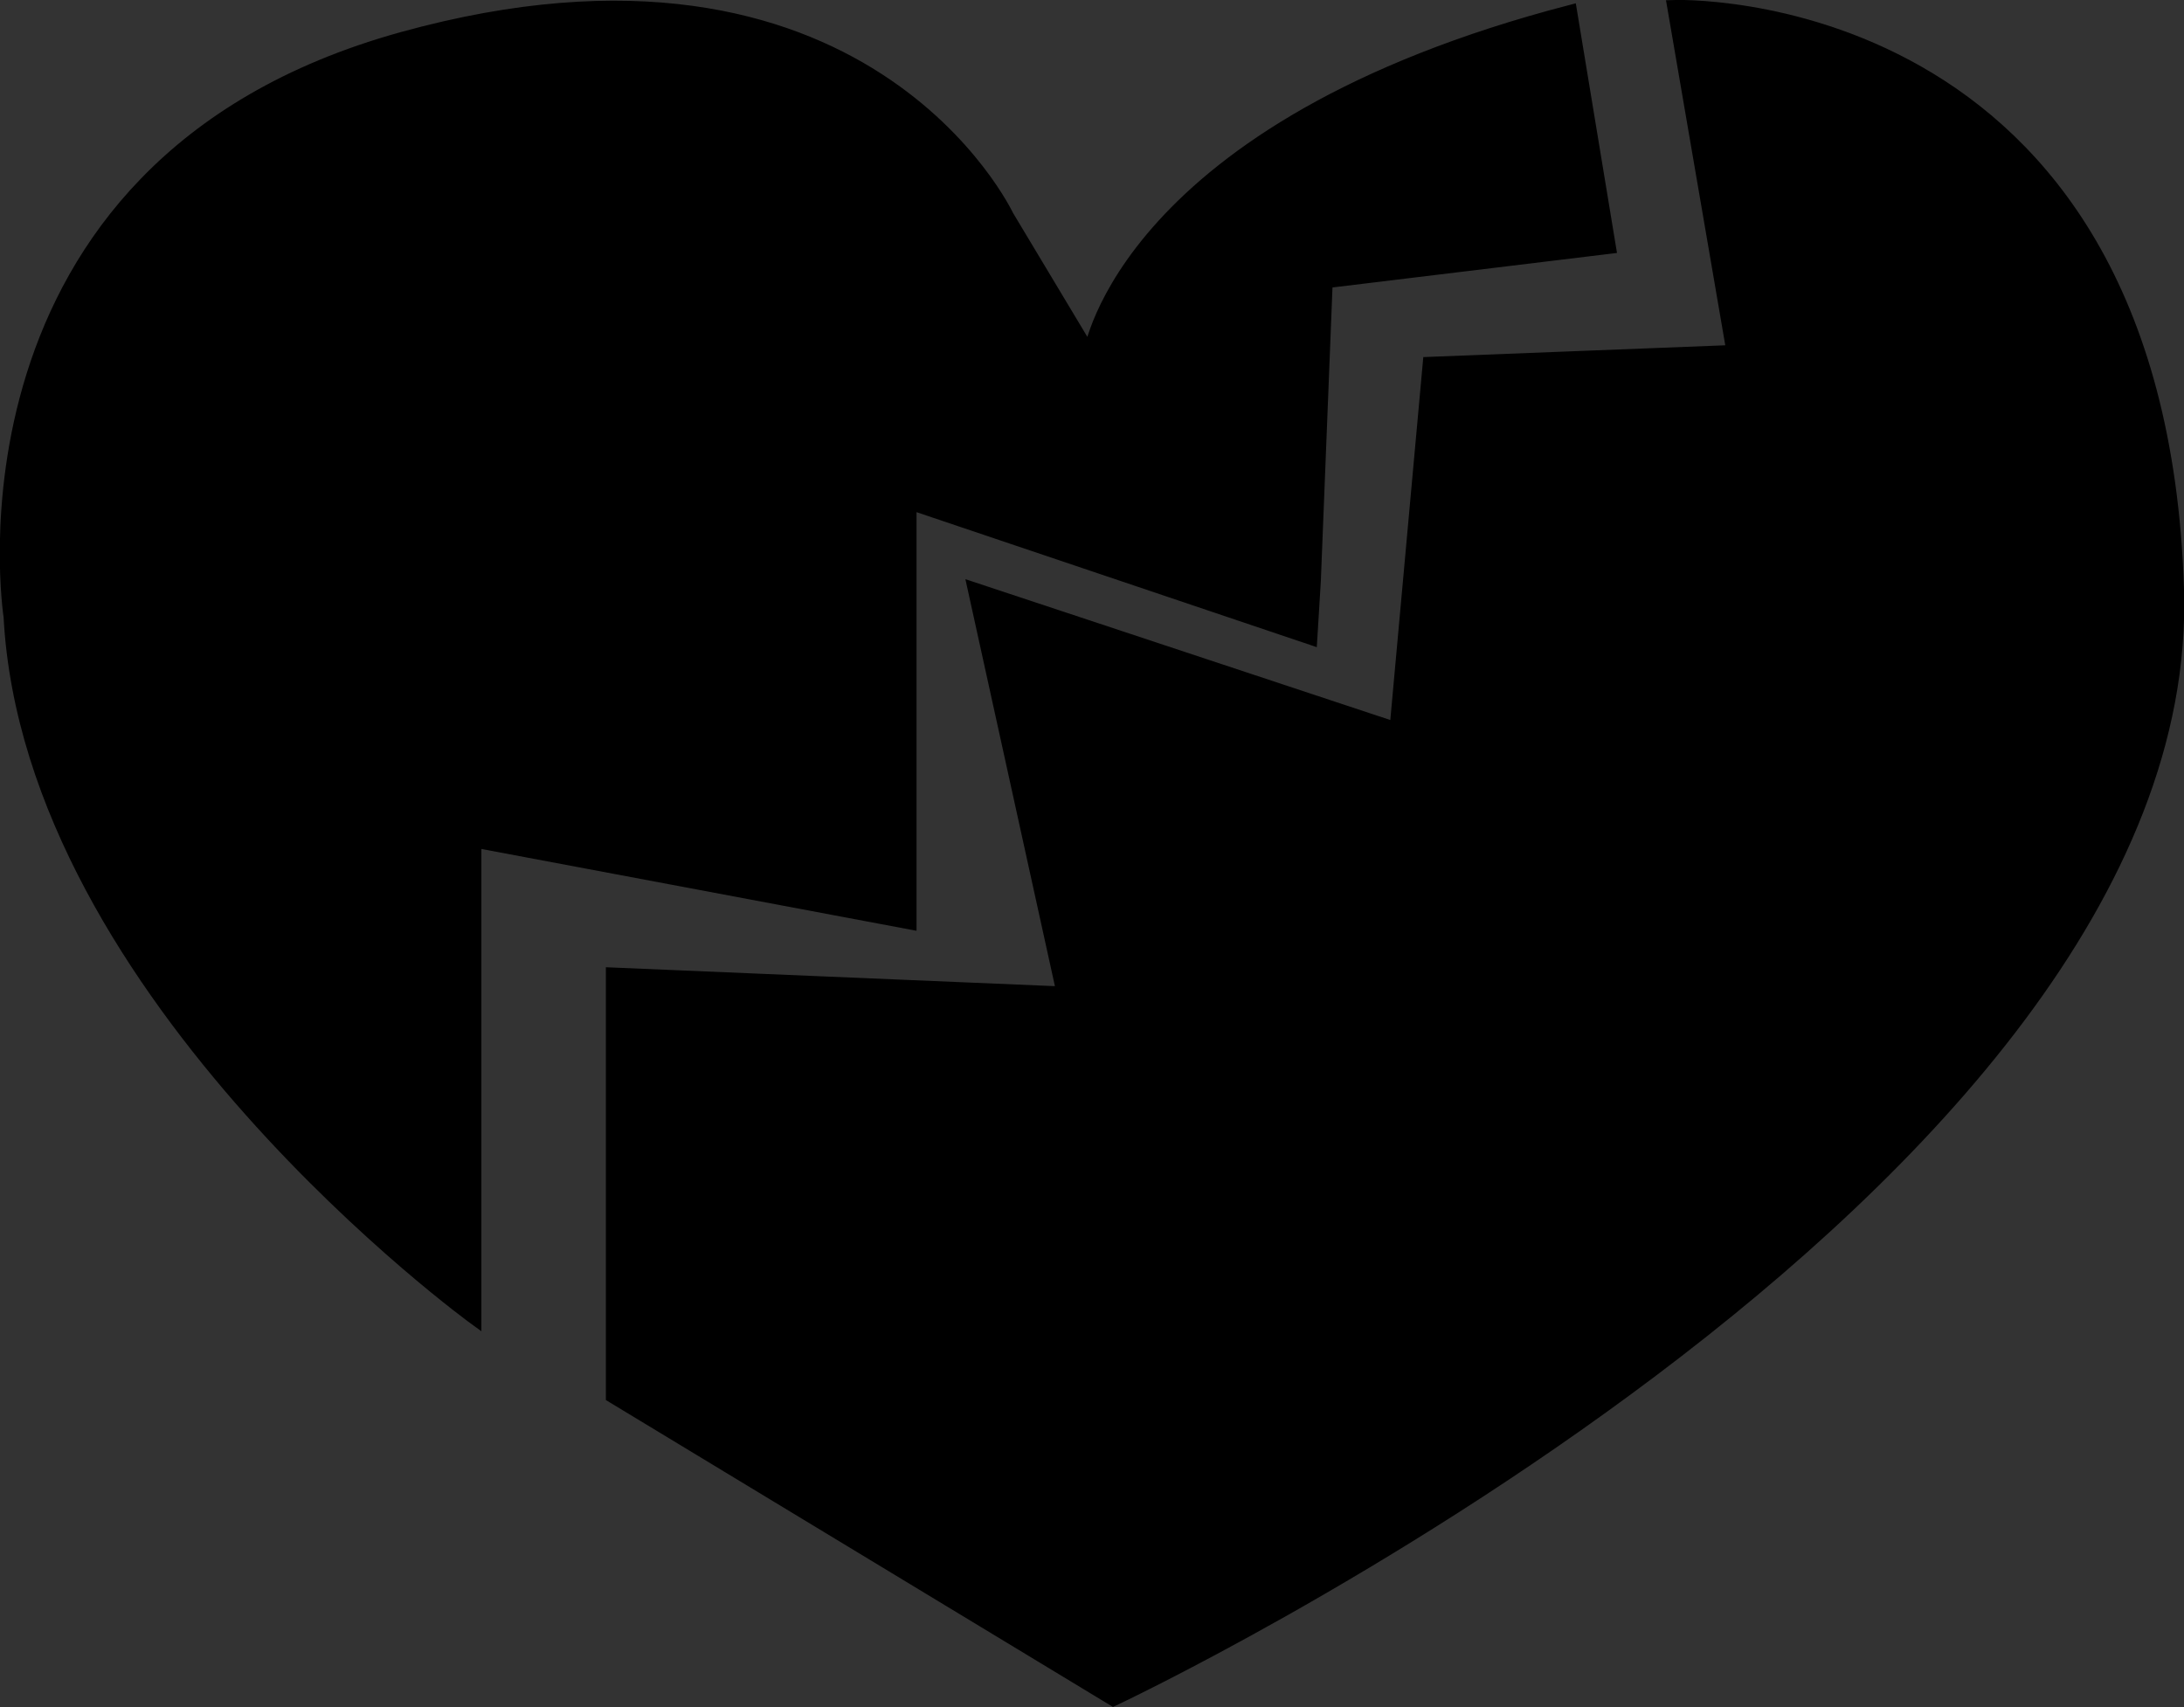 <?xml version="1.0" encoding="utf-8"?>
<!-- Generator: Adobe Illustrator 23.0.1, SVG Export Plug-In . SVG Version: 6.00 Build 0)  -->
<svg version="1.1" id="background" xmlns="http://www.w3.org/2000/svg" xmlns:xlink="http://www.w3.org/1999/xlink" x="0px" y="0px"
	 viewBox="0 0 184.2 144" style="enable-background:new 0 0 184.2 144;" xml:space="preserve">
<rect x="0" y="0" width="184.2" height="144" fill="#333333" stroke="none"/>
<style type="text/css">
	.st0{stroke:#000000;stroke-miterlimit:10;}
	.st1{fill:none;stroke:#000000;stroke-miterlimit:10;}
	.st2{fill:#FFFFFF;stroke:#000000;stroke-miterlimit:10;}
	.st3{fill:#F4F4C0;stroke:#000000;stroke-miterlimit:10;}
	.st4{fill:#F9F8CE;stroke:#000000;stroke-miterlimit:10;}
	.st5{stroke:#FFFFFF;stroke-miterlimit:10;}
	.st6{fill:#E8E61B;stroke:#000000;stroke-miterlimit:10;}
	.st7{fill:#F15922;stroke:#000000;stroke-miterlimit:10;}
	.st8{fill:#ED2490;stroke:#000000;stroke-miterlimit:10;}
	.st9{fill:#EE2924;stroke:#000000;stroke-miterlimit:10;}
	.st10{fill:#6BCCE4;stroke:#000000;stroke-miterlimit:10;}
	.st11{fill:#129F49;stroke:#000000;stroke-miterlimit:10;}
	.st12{fill:#EF4829;stroke:#000000;stroke-miterlimit:10;}
	.st13{fill:#F04D23;stroke:#000000;stroke-miterlimit:10;}
	.st14{fill:#EF3B24;stroke:#000000;stroke-miterlimit:10;}
	.st15{fill:#33449B;stroke:#000000;stroke-miterlimit:10;}
	.st16{fill:#6CBE45;stroke:#000000;stroke-miterlimit:10;}
	.st17{fill:#66CCE9;stroke:#000000;stroke-miterlimit:10;}
	.st18{fill:#EE3024;stroke:#000000;stroke-miterlimit:10;}
	.st19{fill:#55B948;stroke:#000000;stroke-miterlimit:10;}
	.st20{fill:#3B2F90;stroke:#000000;stroke-miterlimit:10;}
	.st21{fill:#2AB34B;stroke:#000000;stroke-miterlimit:10;}
	.st22{fill:#312D85;stroke:#000000;stroke-miterlimit:10;}
	.st23{fill:#47B649;stroke:#000000;stroke-miterlimit:10;}
</style>
<path id="middle_paw" class="st0" d="M-562.6-100.9c0,0,6.4-5.7,8.9-10.7c2.5-5,11.4-10.4,17.9,0c0,0,4.4,7,6.8,8.2
	c0,0,12.6,12.1-0.7,18.4c0,0-6.1,0.1-7.2-0.9c0,0-8.4-4-13.5-0.1c0,0-10.6,5.4-13.9-3.2C-564.3-89.2-567.4-93.5-562.6-100.9z"/>
<path id="first_dot" class="st0" d="M-574.7-117.5c0,0-0.3-8.3,8-5.5c0,0,7,2.1,6,9.8c0,0-0.8,8.1-7.7,5.3
	C-568.4-107.9-574.7-109.3-574.7-117.5z"/>
<path id="second_dot" class="st0" d="M-561.8-133.9c0,0,4-9.2,11.4-2.1c0,0,6.4,6.4,1.7,13.7c0,0-3.6,5.8-9.7,1.2
	C-558.4-121.2-563.3-126.3-561.8-133.9z"/>
<path id="third_dot" class="st0" d="M-539.4-135.9c0,0,6-7.3,10.9,2.3c0,0,2.3,6.6-1.7,10.6c0,0-2.9,4.4-6.9,3.6c0,0-5-1.3-4.8-5.8
	C-541.9-125.1-543.9-130.2-539.4-135.9z"/>
<path id="forth_dot" class="st0" d="M-523.6-123.2c0,0,6.6-3.3,8.1,5.7c0,0-0.3,7.3-4.1,8.5c0,0-2.4,2.2-5.9,1.6
	c0,0-3.8-1.1-3.4-5.2C-528.9-112.5-530.4-119.2-523.6-123.2z"/>
<ellipse id="top_cake" class="st1" cx="-450.8" cy="-110" rx="43.4" ry="12.7"/>
<path id="chocolate_cake" class="st2" d="M-494.1-110l2.5,58.1c0,0,40.9,25,79.8,0c0,0,4.5-46.4,3.9-55.9"/>
<path id="icing_side" class="st0" d="M-493.4-93c0,0,3.4,32.6,9.1,2.4c0,0,4.1-14.3,8.2,0c0,0,6.1,14.7,9.8,3.2c0,0,3.3-6.6,4.5,0
	c0,0,6.1,36.4,8.6,0c0,0,3.3-5.3,8.6-0.8c0,0,7,25.4,14.3-1.6c0,0,4.5-1.6,4.9,0.8c0,0,8.6,51.1,13.9-2.5c0,0-0.1-12.7,3.2-7
	l0.2-10.5c0,0-9.2,9.5-19.6,8.6c0,0-29,3.4-41.7,0.7c0,0-24.2-4.5-24-9.3V-93z"/>
<ellipse id="top_icing_cake" class="st0" cx="-451.1" cy="-110" rx="43.4" ry="12.7"/>
<path id="candle" class="st3" d="M-457.3-109.5v-26.3c0,0,2.9,3.1,5.5,0v27.3C-451.8-108.5-455.7-106.8-457.3-109.5z"/>
<ellipse id="candle_tip" class="st4" cx="-454.5" cy="-136.3" rx="2.7" ry="1.6"/>
<rect id="fire_string" x="-454.8" y="-137.4" class="st1" width="0.5" height="2"/>
<path id="fire" class="st0" d="M-456.4-139.6c0,0-0.2,2.4,1.3,2.2c0,0,1.8,1.4,3-2.2c0,0-1.7-2.6-2.5-5.6
	C-454.6-145.2-456.3-144-456.4-139.6z"/>
<path id="flower_patals" class="st5" d="M-310.7-64c0,0,5.5,6.1,5.9,15.4c0,0,1.6,5.2,2.5,6.2c0,0,6.2,16.2-4.2,24.8
	c0,0-10,8-18.7-1.8c0,0-7.3-3.6-5.9-25.6l0.4-4.3c0,0-4,12.2,0,24c0,0-5,2.7-10.7-0.6c0,0-3.1-9-4.4-11.6c0,0,18.7-9.8,23.9-26.5
	c0,0-10.5,23.4-28.3,27.1c0,0-4.3,1.3-9.5-3.9c0,0-1-2.1-1.8-2.1c0,0-1.6-4-0.9-8.6c0,0,1.8-0.1,0.7-4c0,0,1-3.9,5.6-6.4
	c0,0,14.2-4.3,27.9-9.5c0,0-27.4,8.6-34.4,11.4c0,0-3.8,0-5.1-2.2c0,0-3.4-0.3-4.4-5.5c0,0,0.9-2.1,0-3.3c0,0,1-4.2,0.6-5.5
	c0,0,0.1-6.5,4.6-8.3c0,0,14.3,10.1,37.9,9.3c0,0-34.8-3.2-40-11.8c0,0-0.7,0.7-1.2-4c0,0-2.7-4.3-0.1-6.4c0,0,4.9-3.9,7.4-4.4
	c0,0,2.8-2.8,9.3-2.7c0,0,2.7-3.9,10.2,0.6c0,0,13.2,2.4,18.5,17.3c0,0-5.9-18.1-28.2-20.5c0,0-4.7-14.5,4.9-20.8
	c0,0,1.8-2.1,8.2,1.2c0,0,0.3,2.5,3,8.3c0,0,19.9,21.5,18.2,28.7c0,0,0.7-5.8-9.2-19.3c0,0-7.7-6.8-8.3-11c0,0-3.8-9.8,7.2-15.1
	c0,0,3.8-2.1,5.7,0c0,0,5-3.9,14.7,2.2c0,0,7.4,4.6,7.1,10.1c0,0-16.2,17-10.8,33.1c0,0-5.1-17.4,12-33.1c0,0,9.3-7.3,18-3.7
	c8.7,3.6,8.3,15.6,8.3,15.6s-1,9.3-10.1,14.4c0,0-16.3,7.1-19.3,13.3c0,0,7.1-9,19-12.3c0,0,5.2-4.6,8-7.1c0,0,8.9-4,16.2,2.8
	c7.3,6.8,2.4,10.1,2.4,10.1s4.2,4.4-5.2,18c0,0-16.9-16.9-39.2-5.6c0,0,24.2-11.7,40.2,8.3c0,0,1.9,1.6,2.7,4.7c0,0-0.7,2.4,0.3,3.6
	c0,0,1.5,2.2-0.3,3c0,0-0.3,0.6-0.2,1.8c0,0.2,0,0.5,0.1,0.8c0.3,1.6,0.3,3-1.9,4c0,0,2.2,1.8-1.8,6.7c0,0-1.5,2.5-4,3.9
	c0,0-6.4,2.1-11.3,1.2c0,0-16.9-27-25.5-30.4c0,0,18.8,16,25.1,31.3c0,0-1,12.3-10.8,11.1c0,0-9.2-1-9.9-3.1c0,0-1.2-7.7-2.5-14.2
	l-1.8-4.3C-304-49.2-307.3-62.5-310.7-64z"/>
<circle id="flower_center" class="st2" cx="-315.7" cy="-76.3" r="13.4"/>
<ellipse id="circle_mirror" class="st1" cx="-213.4" cy="-94.1" rx="25.2" ry="28.7"/>
<path id="holding_mirror" class="st0" d="M-213.9-59.9v7.5c0,0-8.1-0.3-10.9,6.5h23.4c0,0-1.7-5.8-10-6l-1.2-0.2l0.3-7.8H-213.9z"/>
<ellipse id="big_mirror_circle" class="st2" cx="-213.4" cy="-93.7" rx="24.6" ry="28"/>
<path id="big_mirror_cut" class="st0" d="M-228.4-92.8c0,0,11.3-13.9,19.6-19.6C-208.8-112.3-220.6-97.9-228.4-92.8z"/>
<path id="mirror_cut" class="st0" d="M-230.1-101.1c0,0,8.2-10,13.2-12.9C-216.9-113.9-224.7-103.7-230.1-101.1z"/>
<path id="mirror_holder" class="st1" d="M-238.6-94.1h-4.7c0,0-3.3,32.1,30.2,33.2c0,0,27.8,1.5,29.5-33.2h-4.6"/>
<ellipse id="circle_donut" class="st2" cx="-131.4" cy="-84.3" rx="41.8" ry="43.8"/>
<path id="icing" class="st0" d="M-168.9-95.1c0,0-2.9-11.7,6.6-15.6c0,0,7.8-1.4,11-12.1c0,0,2.4-3.1,4.9-2.3c0,0,13.7,4.9,26.9,1.2
	c0,0,12.4-1.2,12.4,7.7c0,0,1.4,13.9,10.8,15.3c0,0,7.5,2.1,3.3,11.6c0,0-2.9,10.6,1.3,15.1c0,0,1.4,11.6-5.8,11.8
	c0,0-9.3,2-11.6,13.7c0,0-3.1,4.1-6.6,3.5c0,0-13.2-0.4-17.7,3.3c0,0-8,2.1-10.2-2.3c0,0-8.2-9.7-17.1-8.7c0,0-4.3-4.1-3.9-7.2
	c0,0,0-13.7-8.2-17.7c0,0-2.9-3.7,1.2-6.3C-171.6-84.3-165.6-89-168.9-95.1z"/>
<path id="inside_donut" class="st2" d="M-147.5-93.8c0,0,5.2-3.5,8.1-3.5c0,0,5.6-4.3,11-1.9l5.2,2.3c0,0,6,2.5,7.2,7.6
	c0,0,3.7,7.2,0,14.9c0,0-3.7,5.8-8.3,5.4c0,0-3.5-2.3-7.6,1.4c0,0-5.6,2.9-10.2-3.1c0,0-2.5-3.7-5.4-5.6c0,0-1.2-2.1-1.4-7.2
	C-149-83.4-151.5-88.6-147.5-93.8z"/>
<path id="smal_circle" class="st2" d="M-142.7-82.1c0,0-4.2-9.2,5.9-13c0,0,13-1.3,15,6.5c0,0,5,9-4.6,14.8
	C-126.4-73.7-136.8-66.2-142.7-82.1z"/>
<g id="sprikles_29_">
	<path id="sprikles" class="st6" d="M-145.7-111c0,0,2.4-3.1,6-1.3c0,0,0.5,0.6,0,1.1c0,0-3.6-1.3-4.9,1.1
		C-144.5-110.2-146-109.9-145.7-111z"/>
	<path id="sprikles_1_" class="st7" d="M-136.9-112.4c0,0,2.4-3.1,6-1.3c0,0,0.5,0.6,0,1.1c0,0-3.6-1.3-4.9,1.1
		C-135.8-111.6-137.2-111.2-136.9-112.4z"/>
	<path id="sprikles_2_" class="st8" d="M-137.6-108.5c0,0,3.9-0.5,5.2,3.3c0,0-0.1,0.7-0.7,0.7c0,0-1.5-3.5-4.2-2.7
		C-137.3-107.1-138.6-107.9-137.6-108.5z"/>
	<path id="sprikles_3_" class="st9" d="M-145.2-108.5c0,0,3.8,0.7,4,4.7c0,0-0.3,0.7-0.9,0.5c0,0-0.5-3.8-3.2-3.8
		C-145.3-107.1-146.3-108.2-145.2-108.5z"/>
	<path id="sprikles_4_" class="st2" d="M-146.3-100.1c0,0-3.8,1-5.6-2.6c0,0,0-0.7,0.6-0.8c0,0,2,3.2,4.5,2.2
		C-146.8-101.4-145.4-100.8-146.3-100.1z"/>
	<path id="sprikles_5_" class="st6" d="M-162.2-106.6c0,0,3.1,2.3,1.5,6c0,0-0.6,0.5-1.1,0c0,0,1.2-3.6-1.2-4.9
		C-162.9-105.4-163.3-106.9-162.2-106.6z"/>
	<path id="sprikles_6_" class="st10" d="M-161.1-95.3c0,0,2.4-3.1,6-1.3c0,0,0.5,0.6,0,1.1c0,0-3.6-1.3-4.9,1.1
		C-159.9-94.6-161.3-94.2-161.1-95.3z"/>
	<path id="sprikles_7_" class="st11" d="M-151.5-91.8c0,0-3.4,1.9-6.1-1.2c0,0-0.2-0.7,0.4-1c0,0,2.7,2.6,4.9,1
		C-152.3-92.9-150.8-92.7-151.5-91.8z"/>
	<path id="sprikles_8_" class="st6" d="M-156.9-81.9c0,0-3.5-1.6-2.7-5.6c0,0,0.4-0.6,1-0.2c0,0-0.5,3.8,2.2,4.5
		C-156.4-83.2-155.7-81.9-156.9-81.9z"/>
	<path id="sprikles_9_" class="st12" d="M-163.3-84.9c0,0,3.4,2,2.2,5.8c0,0-0.5,0.6-1,0.1c0,0,0.8-3.7-1.7-4.7
		C-163.9-83.7-164.5-85.1-163.3-84.9z"/>
	<path id="sprikles_10_" class="st2" d="M-157.5-73.2c0,0-3.3,2-6.1-0.9c0,0-0.2-0.7,0.4-1c0,0,2.8,2.5,5,0.8
		C-158.3-74.4-156.8-74.2-157.5-73.2z"/>
	<path id="sprikles_11_" class="st13" d="M-152.3-71.9c0,0,3.2-2.2,6.2,0.5c0,0,0.3,0.7-0.3,1c0,0-3-2.3-5-0.4
		C-151.5-70.9-152.9-70.9-152.3-71.9z"/>
	<path id="sprikles_12_" class="st14" d="M-159.1-62.5c0,0-2.8-2.8-0.6-6.2c0,0,0.6-0.4,1,0.1c0,0-1.8,3.4,0.4,5
		C-158.2-63.6-158-62.1-159.1-62.5z"/>
	<path id="sprikles_13_" class="st15" d="M-153.5-59.6c0,0-1.6-3.5,1.6-6c0,0,0.7-0.2,0.9,0.5c0,0-2.8,2.5-1.3,4.8
		C-152.3-60.2-152.7-58.8-153.5-59.6z"/>
	<path id="sprikles_14_" class="st2" d="M-146.9-55c0,0,0.4-3.9,4.4-4.3c0,0,0.7,0.2,0.6,0.9c0,0-3.7,0.7-3.6,3.5
		C-145.5-55-146.5-53.9-146.9-55z"/>
	<path id="sprikles_15_" class="st16" d="M-133.7-61.8c0,0,3.5,1.6,2.7,5.6c0,0-0.5,0.6-1,0.2c0,0,0.5-3.8-2.1-4.5
		C-134.2-60.5-134.9-61.8-133.7-61.8z"/>
	<path id="sprikles_16_" class="st17" d="M-135.8-51.1c0,0,2.4-3.1,6-1.3c0,0,0.5,0.6,0,1.1c0,0-3.6-1.3-4.9,1.1
		C-134.6-50.3-136.1-49.9-135.8-51.1z"/>
	<path id="sprikles_17_" class="st6" d="M-120.1-57.9c0,0-0.6-3.9,3.1-5.3c0,0,0.7,0,0.8,0.7c0,0-3.4,1.7-2.6,4.3
		C-118.8-58.2-119.5-56.9-120.1-57.9z"/>
	<path id="sprikles_18_" class="st2" d="M-107-69.1c0,0,3.2,2.2,1.7,6c0,0-0.5,0.5-1.1,0.1c0,0,1.2-3.6-1.3-4.8
		C-107.7-68-108.1-69.4-107-69.1z"/>
	<path id="sprikles_19_" class="st18" d="M-104.8-71.4c0,0,2.4-3.1,6-1.3c0,0,0.5,0.6,0,1.1c0,0-3.6-1.3-4.9,1.1
		C-103.7-70.7-105.1-70.3-104.8-71.4z"/>
	<path id="sprikles_20_" class="st19" d="M-109.9-74.7c0,0,2.4-3.1,6-1.3c0,0,0.5,0.6,0,1.1c0,0-3.6-1.3-4.9,1.1
		C-108.8-73.9-110.2-73.5-109.9-74.7z"/>
	<path id="sprikles_21_" class="st6" d="M-105.5-87.1c0,0,3.9,0.5,4.2,4.5c0,0-0.3,0.7-0.9,0.5c0,0-0.6-3.7-3.4-3.7
		C-105.6-85.7-106.6-86.7-105.5-87.1z"/>
	<path id="sprikles_22_" class="st20" d="M-111.1-88.8c0,0,3.6,1.5,2.9,5.5c0,0-0.4,0.6-1,0.3c0,0,0.3-3.8-2.4-4.4
		C-111.5-87.5-112.3-88.8-111.1-88.8z"/>
	<path id="sprikles_23_" class="st2" d="M-107.7-93c0,0,0-3.9,4-4.8c0,0,0.7,0.2,0.6,0.8c0,0-3.6,1.1-3.2,3.8
		C-106.4-93.1-107.3-91.9-107.7-93z"/>
	<path id="sprikles_24_" class="st21" d="M-111.5-106.1c0,0,3.8,0.6,4.1,4.7c0,0-0.3,0.7-0.9,0.5c0,0-0.5-3.8-3.3-3.8
		C-111.7-104.7-112.7-105.8-111.5-106.1z"/>
	<path id="sprikles_25_" class="st6" d="M-121.1-103.7c0,0,2.4-3.1,6-1.3c0,0,0.5,0.6,0,1.1c0,0-3.6-1.3-4.9,1.1
		C-119.9-102.9-121.4-102.6-121.1-103.7z"/>
	<path id="sprikles_26_" class="st22" d="M-124.2-112.4c0,0,2.4-3.1,6-1.3c0,0,0.5,0.6,0,1.1c0,0-3.6-1.3-4.9,1.1
		C-123.1-111.6-124.5-111.2-124.2-112.4z"/>
	<path id="sprikles_27_" class="st2" d="M-118.1-119.9c0,0,3.7,1.2,3.4,5.2c0,0-0.4,0.7-1,0.4c0,0,0-3.8-2.7-4.2
		C-118.5-118.5-119.3-119.7-118.1-119.9z"/>
	<path id="sprikles_28_" class="st23" d="M-128.7-110.8c0,0,3.9,0.2,4.5,4.2c0,0-0.2,0.7-0.9,0.6c0,0-0.9-3.7-3.7-3.4
		C-128.7-109.4-129.9-110.3-128.7-110.8z"/>
</g>
<polygon id="bottom_lipstick" class="st0" points="-66.1,-74.6 -66.1,-39 -46.5,-39 -46.1,-74.6 "/>
<path id="center_of_lipstick" class="st1" d="M-63.9-77v-23.6c0,0,5,6.5,16,0V-77"/>
<path id="lipstick" class="st0" d="M-61.8-114.9v14.3c0,0,4.7,1.7,10.8,0c0,0,0.6-18.8-2-21.4C-53-122-55.1-116.6-61.8-114.9z"/>
<path id="lipstick_top" class="st0" d="M-61.8-116.5c0,0,3-10.3,7.2-8.2C-54.6-124.7-52.4-121.4-61.8-116.5z"/>
<path id="outside_mirror" class="st0" d="M-1.2-77.3v3h-7c0,0-26.5-22.3,0-45.9c0,0,19.3-14,37,5.3c0,0,15.6,17-0.8,35.8l-4.6,4.9
	h-7.2L16-77c0,0,25.3-13.7,5.9-36.7c0,0-13.2-11.2-28.2-0.2s-4.8,29.4-4.8,29.4S-5.4-78-1.2-77.3z"/>
<path id="bottom_mirror" class="st0" d="M0.5-76.9v2.5h14v-2.5C14.5-76.9,7-73.1,0.5-76.9z"/>
<ellipse id="blush" class="st0" cx="7.5" cy="-61.4" rx="21.9" ry="10.9"/>
<path id="mirror_line" class="st1" d="M-15.2-57.1c0,0,6.9,8.8,20,9c0,0,16,2.3,25.1-8"/>
<path id="bottom_mirror_1_" class="st0" d="M-9.1-72.6h3.5c0,0-7.9,2.4-10.6,8.3c0,0-7.2,17.6,23.6,18.4C38.1-45,31-65.8,31-65.8
	s-5.3-5.8-10.1-6.8h3.3c0,0,24.6,9.5,6.7,24.7c0,0-9.1,6.4-18,6.1c0,0-14,1.2-21.1-2c-7-3.2-10.5-4.6-12.4-8.6
	C-20.6-52.5-29.8-63-9.1-72.6z"/>
<path id="bottom_line" class="st1" d="M-17.7-46.8c0,0,25.2,18.3,50.1,0C32.4-46.8,8.1-28.7-17.7-46.8z"/>
<path id="glass" class="st0" d="M124.3-138.9l36.4,36.9c0,0-19,35.6-42.8,32.3c0,0-8-0.5-14.5-6.9l-23,23.3l8.8,8.5c0,0,2.3,2,1,4.1
	c0,0-1.6,3.6-5.4,1.3S61.3-63.2,61.3-63.2s-1.5-2.5,1-4.2c0,0,1.6-1.9,3.6-0.2l9.9,9.6l23.4-22.7c0,0-16.6-15.4-0.2-37.1
	C99-117.7,117.8-137.3,124.3-138.9z"/>
<path id="inside_glass" class="st2" d="M123.8-129.9l28.8,28.8c0,0-21.5,35.2-41,22.3s-12.3-26.5-12.3-26.5S103.6-118.1,123.8-129.9
	z"/>
<path id="wine" class="st0" d="M108.5-113.7c0,0,8.2,6.6,18.7,7.2s22.3,6.9,22.3,6.9s-15.1,19.3-28.8,19
	c-13.8-0.3-16.4-12.8-16.4-12.8S100.3-100.1,108.5-113.7z"/>
<path id="left_heart" class="st0" d="M91.9,29.7c0,0,2.9-19,40.6-28.8l3.3,20l-23.9,2.9l-1,25.2l-0.3,4.9L76.8,42.5v35.4L40.1,71
	v40.3c0,0-37.6-27.2-39.3-59.3c0,0-5.9-38,33.1-48.8S85,18.2,85,18.2L91.9,29.7z"/>
<path id="right_heart" class="st0" d="M141.1,0.5c0,0,41-1.6,42.6,49.2c1.6,50.8-89.8,93.7-89.8,93.7l-42.3-25.6V82.1l38,1.6
	l-7.5-34.1l35.6,11.8l2.8-30.8l25.6-1L141.1,0.5z"/>
<g id="ice_cream_cone">
	<g id="cone">
		
			<rect id="cube" x="-96.4" y="31.1" transform="matrix(0.912 -0.41 0.41 0.912 -22.372 -34.922)" class="st0" width="7.4" height="7.4"/>
		
			<rect id="cube_1_" x="-92.5" y="39.7" transform="matrix(0.912 -0.41 0.41 0.912 -25.571 -32.573)" class="st0" width="7.4" height="7.4"/>
		
			<rect id="cube_2_" x="-88.6" y="48.4" transform="matrix(0.912 -0.41 0.41 0.912 -28.793 -30.207)" class="st0" width="7.4" height="7.4"/>
		
			<rect id="cube_3_" x="-84.8" y="56.8" transform="matrix(0.912 -0.41 0.41 0.912 -31.897 -27.929)" class="st0" width="7.4" height="7.4"/>
		
			<rect id="cube_4_" x="-83.8" y="35.7" transform="matrix(0.912 -0.41 0.41 0.912 -23.171 -29.37)" class="st0" width="7.4" height="7.4"/>
		
			<rect id="cube_5_" x="-79.9" y="43.8" transform="matrix(0.912 -0.41 0.41 0.912 -26.143 -27.071)" class="st0" width="7.4" height="7.4"/>
		
			<rect id="cube_6_" x="-75.8" y="32.2" transform="matrix(0.912 -0.41 0.41 0.912 -21.034 -26.393)" class="st0" width="7.4" height="7.4"/>
		
			<rect id="cube_7_" x="-105.4" y="35.7" transform="matrix(0.912 -0.41 0.41 0.912 -25.063 -38.198)" class="st0" width="7.4" height="7.4"/>
		
			<rect id="cube_8_" x="-101.6" y="43.8" transform="matrix(0.912 -0.41 0.41 0.912 -28.044 -35.942)" class="st0" width="7.4" height="7.4"/>
		
			<rect id="cube_9_" x="-97.8" y="52.5" transform="matrix(0.912 -0.41 0.41 0.912 -31.299 -33.62)" class="st0" width="7.4" height="7.4"/>
		
			<rect id="cube_10_" x="-93.5" y="60.7" transform="matrix(0.912 -0.41 0.41 0.912 -34.247 -31.13)" class="st0" width="7.4" height="7.4"/>
		
			<rect id="cube_11_" x="-90.1" y="69.4" transform="matrix(0.912 -0.41 0.41 0.912 -37.535 -28.975)" class="st0" width="7.4" height="7.4"/>
		
			<rect id="cube_12_" x="-97.8" y="73.3" transform="matrix(0.912 -0.41 0.41 0.912 -39.82 -31.794)" class="st0" width="7.4" height="7.4"/>
		
			<rect id="cube_13_" x="-101.6" y="64.3" transform="matrix(0.912 -0.41 0.41 0.912 -36.457 -34.14)" class="st0" width="7.4" height="7.4"/>
		
			<rect id="cube_14_" x="-93.9" y="82" transform="matrix(0.912 -0.41 0.41 0.912 -43.047 -29.439)" class="st0" width="7.4" height="7.4"/>
		<polygon id="corner" class="st0" points="-114.4,30.7 -111.8,29.8 -108.8,35.9 -112.2,37.6 		"/>
		<path id="corner_1_" class="st0" d="M-109.8,28c0,0,3.3,3.4,8.9,2.3l-6.2,4.9L-109.8,28z"/>
		<polygon class="st0" points="-99.5,30.1 -95.5,28.5 -95.1,29.3 -99,31.6 		"/>
		<polygon id="corner_2_" class="st0" points="-89.2,30.6 -82.9,28.5 -79.3,32.8 -86.4,35.9 		"/>
		<path id="corner_3_" class="st0" d="M-79,30.6c0,0,5,0.2,6.9-1.5l-5,3.1L-79,30.6z"/>
		<polyline id="corner_4_" class="st0" points="-69.1,29.5 -66.7,35.2 -65,30.6 -69.5,29.5 		"/>
		<polygon id="corner_5_" class="st0" points="-73.5,41.9 -68.4,39.7 -70.5,48.2 		"/>
		<polygon id="corner_6_" class="st0" points="-77.7,54.7 -72.1,52.1 -74.2,62 		"/>
		<polygon id="corner_7_" class="st0" points="-82.4,67.2 -75.6,64.3 -78.4,73.1 		"/>
		<polygon id="corner_8_" class="st0" points="-87.1,79.4 -79.3,77 -82.4,85.7 -83.2,88.2 		"/>
		<polygon id="corner_9_" class="st0" points="-91.6,92.2 -88.1,98.8 -85.5,97.8 -83.2,90.8 -84.3,88.8 		"/>
		<polygon id="corner_10_" class="st0" points="-87.4,100.8 -86.4,102.8 -85.5,100 		"/>
		<path id="corner_11_" class="st0" d="M-93.2,102.8l4.4-1.4c0,0,2.5,3.4,0.5,6.1C-88.3,107.5-90.5,112.7-93.2,102.8z"/>
		<polygon id="corner_12_" class="st0" points="-95.5,93.8 -94.1,101.4 -89.8,100 -92.6,93 		"/>
		<polygon id="corner_13_" class="st0" points="-98.3,84.3 -96.3,92.1 -94.1,91.1 -96.2,84.3 		"/>
		<polygon id="corner_14_" class="st0" points="-100.9,75.7 -99.3,82.6 -97.9,82.1 		"/>
		<polygon id="corner_15_" class="st0" points="-106.4,57.5 -104,65.3 -97.3,62 -100.1,55.2 		"/>
		<polygon id="corner_16_" class="st0" points="-108.8,47.9 -107.4,56.2 -100.9,53.3 -104.1,46.6 		"/>
		<polygon id="corner_17_" class="st0" points="-111.6,39.4 -109.8,46.6 -104.9,44.8 -108.3,37.6 		"/>
	</g>
	<g id="ice_cream_6_">
		<circle id="ice_cream" cx="-116.8" cy="20" r="8.6"/>
		<circle id="ice_cream_1_" cx="-102.4" cy="21" r="7.5"/>
		<circle id="ice_cream_2_" cx="-89.5" cy="21.7" r="7.3"/>
		<ellipse id="ice_cream_3_" cx="-76.9" cy="22.1" rx="7.4" ry="6.4"/>
		<circle id="ice_cream_4_" cx="-62.6" cy="20.3" r="8.8"/>
		<path id="ice_cream_5_" d="M-119.3,12.4c0,0,0-21.4,25.2-27.4c0,0,20.9-3.4,31.5,17.8c0,0,3.2,5.3,2.4,9.5L-79,21.3l-39.2-2.1
			L-119.3,12.4z"/>
	</g>
</g>
</svg>
